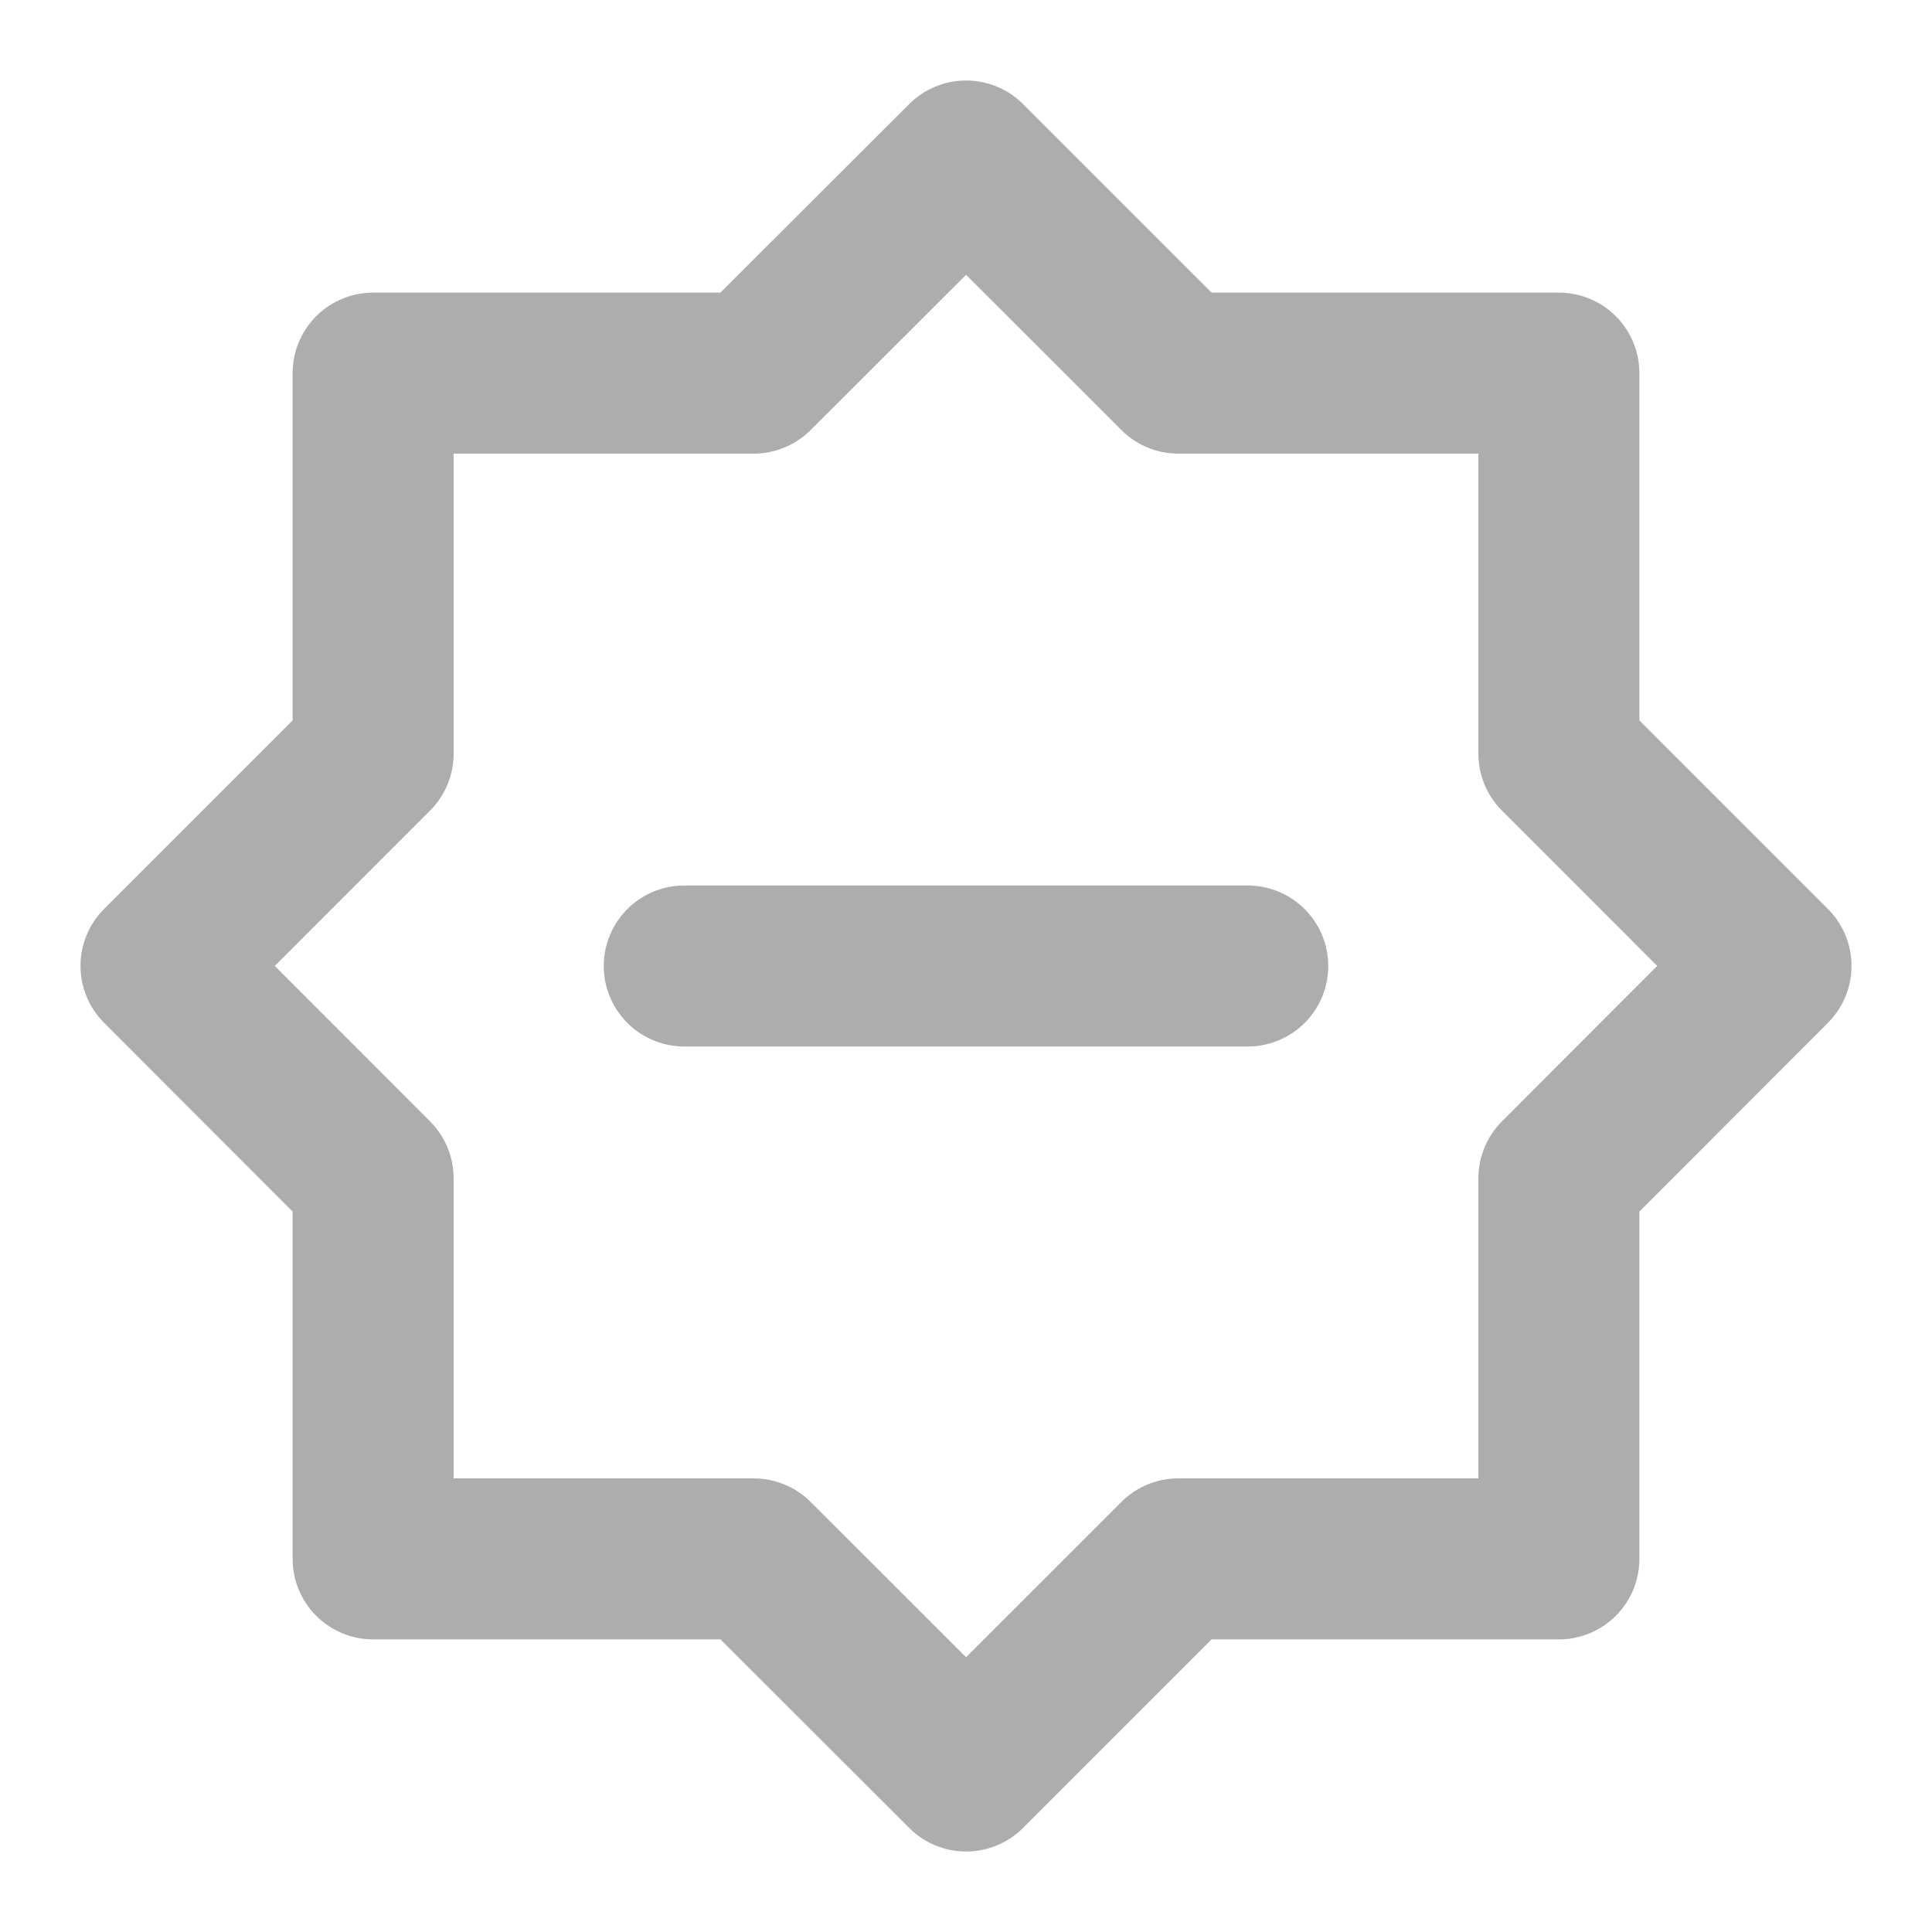 <?xml version="1.0" encoding="UTF-8"?><svg width="28" height="28" viewBox="0 0 48 48" fill="none" xmlns="http://www.w3.org/2000/svg"><path d="M24.003 4L29.274 9.27H38.73V18.726L44 23.997L38.73 29.274V38.73H29.274L24.003 44L18.726 38.73H9.27V29.274L4 23.997L9.27 18.726V9.27H18.726L24.003 4Z" fill="none" stroke="#adadad" stroke-width="4" stroke-miterlimit="10" stroke-linecap="round" stroke-linejoin="round"/><path d="M17 24H31" stroke="#adadad" stroke-width="4" stroke-miterlimit="10" stroke-linecap="round" stroke-linejoin="round"/></svg>